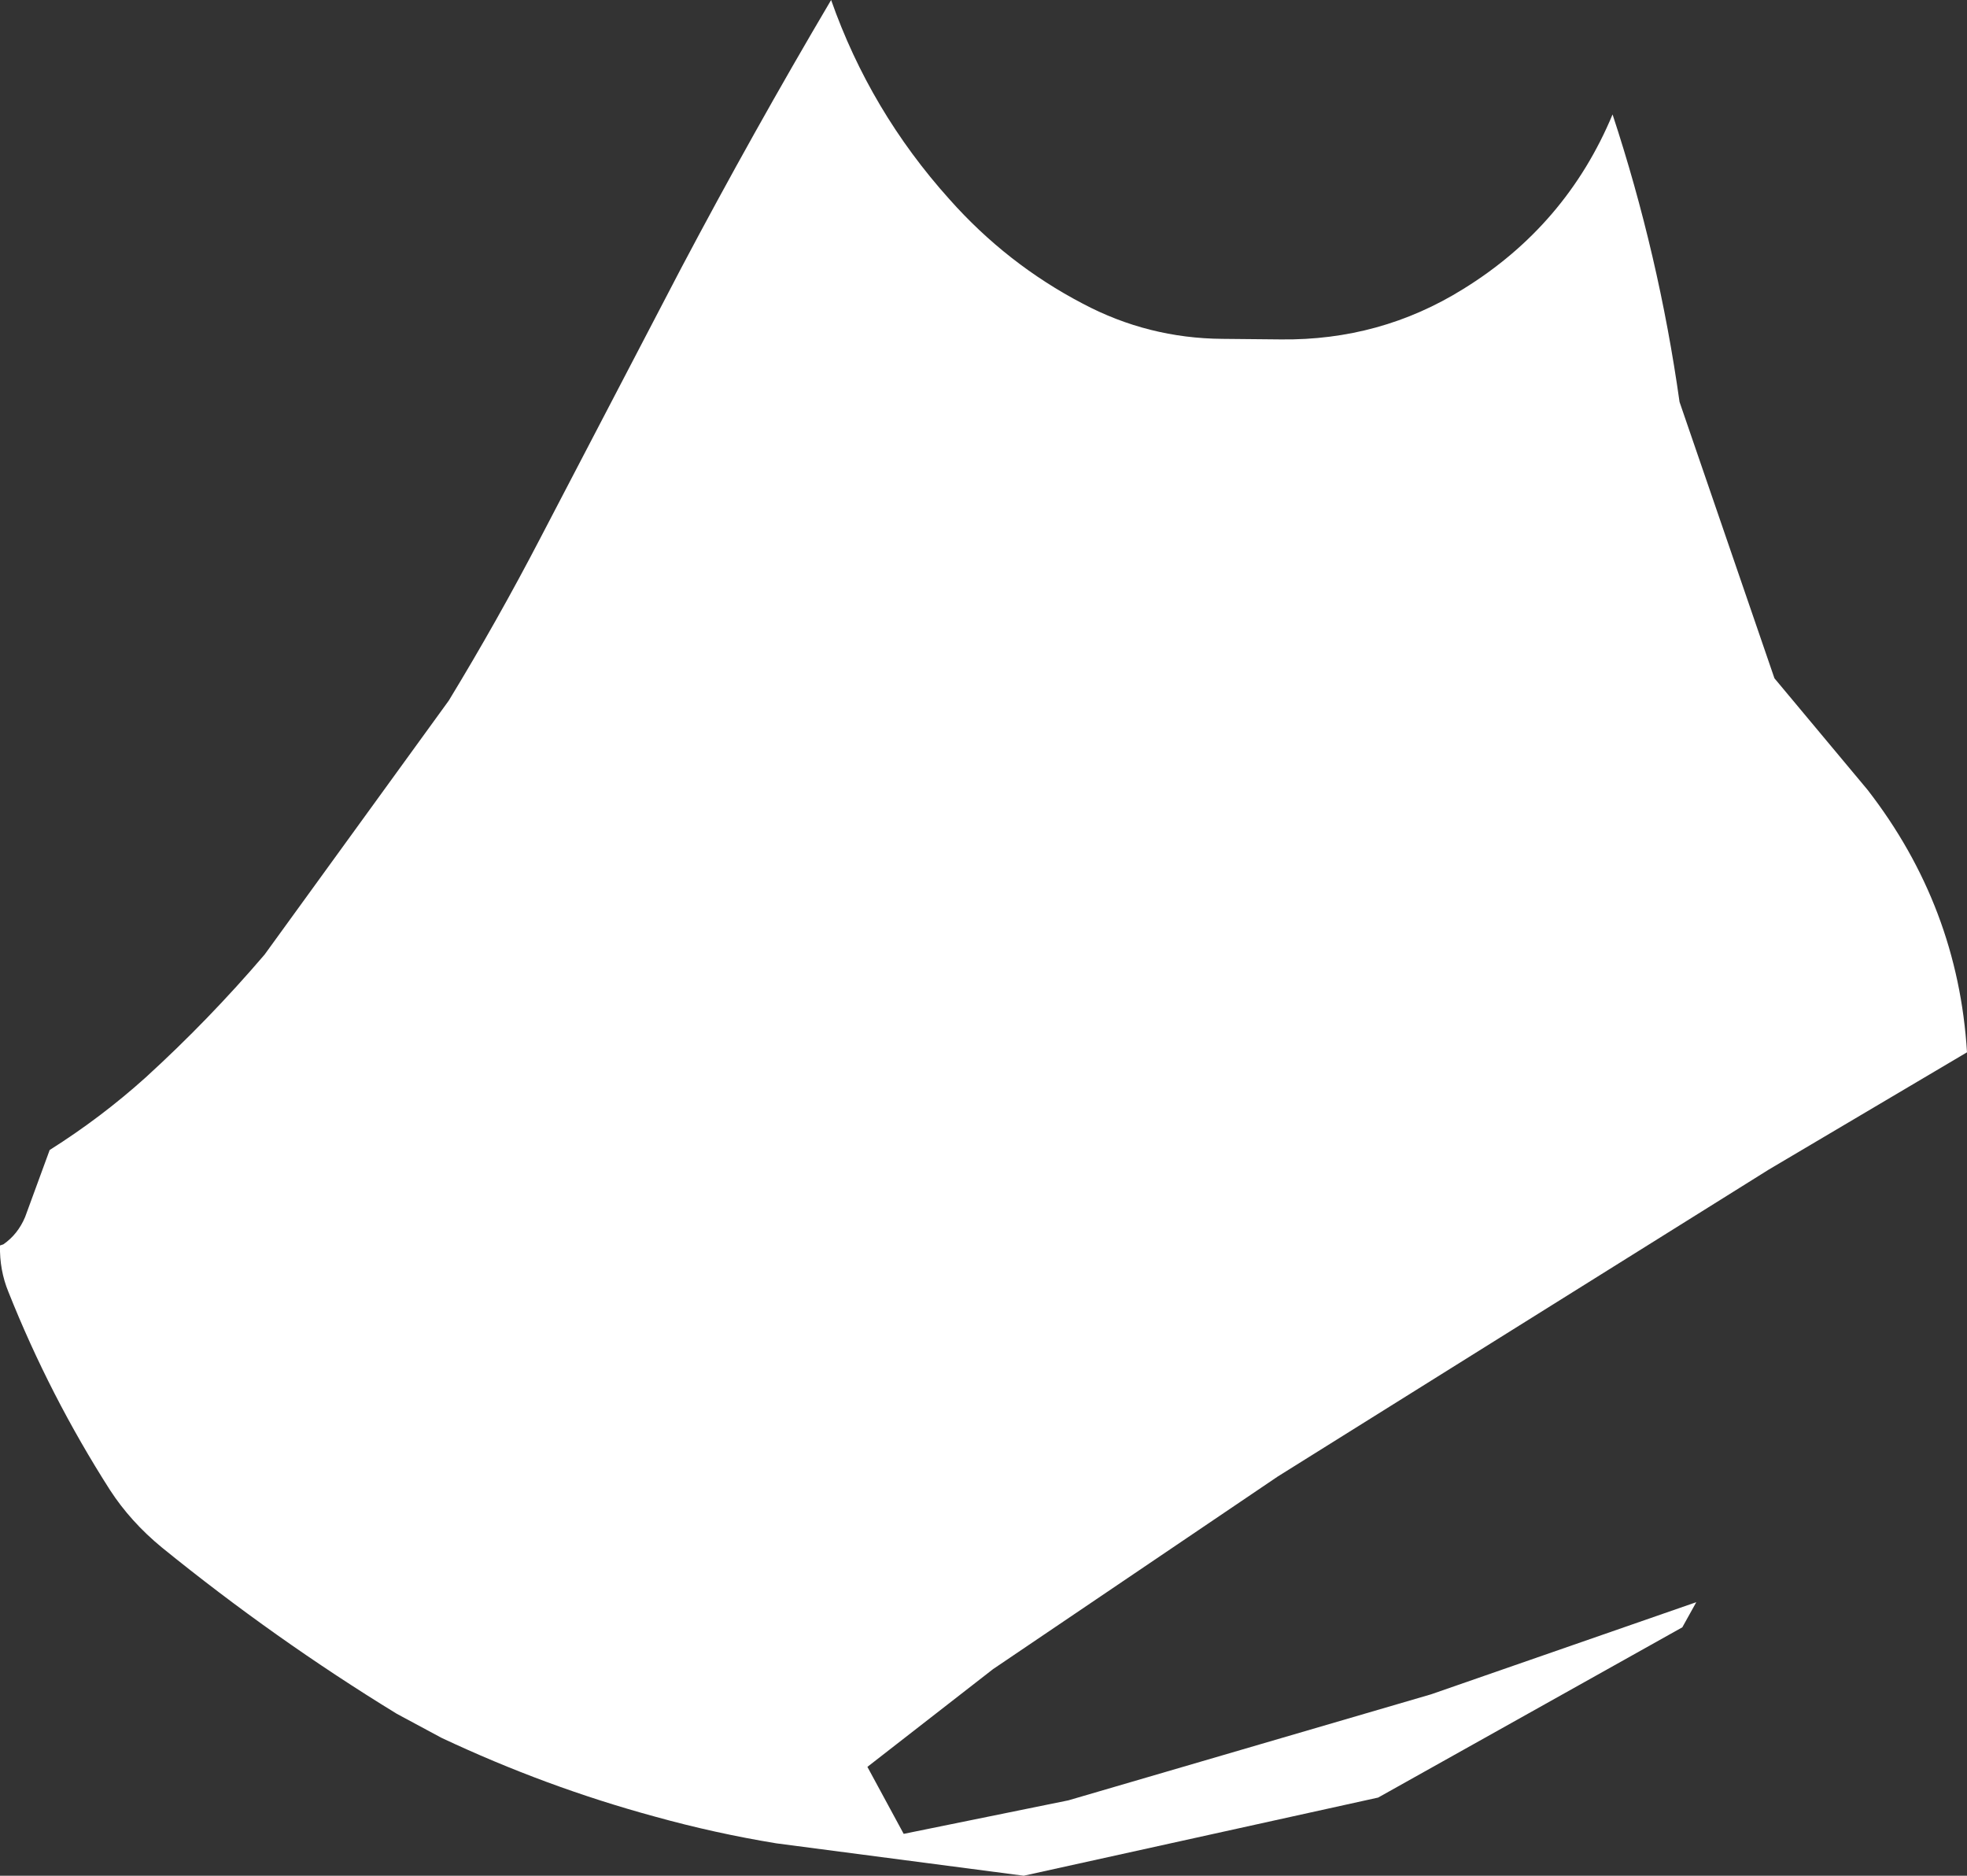 <?xml version="1.0" encoding="UTF-8" standalone="no"?>
<svg xmlns:ffdec="https://www.free-decompiler.com/flash" xmlns:xlink="http://www.w3.org/1999/xlink" ffdec:objectType="shape" height="168.0px" width="176.2px" xmlns="http://www.w3.org/2000/svg">
  <rect width="100%" height="100%" fill="#333333" stroke="none"/>
  <g transform="matrix(1.0, 0.0, 0.0, 1.0, 74.2, 3.0)">
    <path d="M93.1 67.75 Q101.2 78.2 102.0 91.25 L84.25 101.75 40.25 129.25 14.75 146.5 3.5 155.25 6.75 161.25 21.5 158.25 54.0 148.75 77.75 140.5 76.5 142.75 49.25 158.0 17.5 165.0 -4.65 162.1 Q-10.15 161.2 -15.55 159.7 -25.3 157.05 -34.65 152.65 L-38.65 150.5 Q-49.6 143.8 -59.7 135.6 -62.5 133.3 -64.35 130.45 -69.75 122.0 -73.45 112.7 -74.25 110.75 -74.2 108.55 L-73.9 108.45 Q-72.6 107.55 -71.95 106.0 L-69.75 100.0 Q-65.15 97.1 -61.15 93.5 -55.5 88.35 -50.5 82.5 L-34.0 59.75 Q-29.65 52.6 -25.8 45.2 L-13.2 21.05 Q-6.75 8.85 0.25 -3.0 3.75 6.95 10.85 14.85 16.0 20.65 22.8 24.2 28.65 27.3 35.3 27.35 L40.55 27.4 Q49.45 27.5 56.85 22.9 66.1 17.2 70.25 7.25 74.4 19.85 76.25 33.0 L84.75 57.75 93.1 67.75" fill="#ffffff" fill-rule="evenodd" stroke="none"/>
  </g>
</svg>
